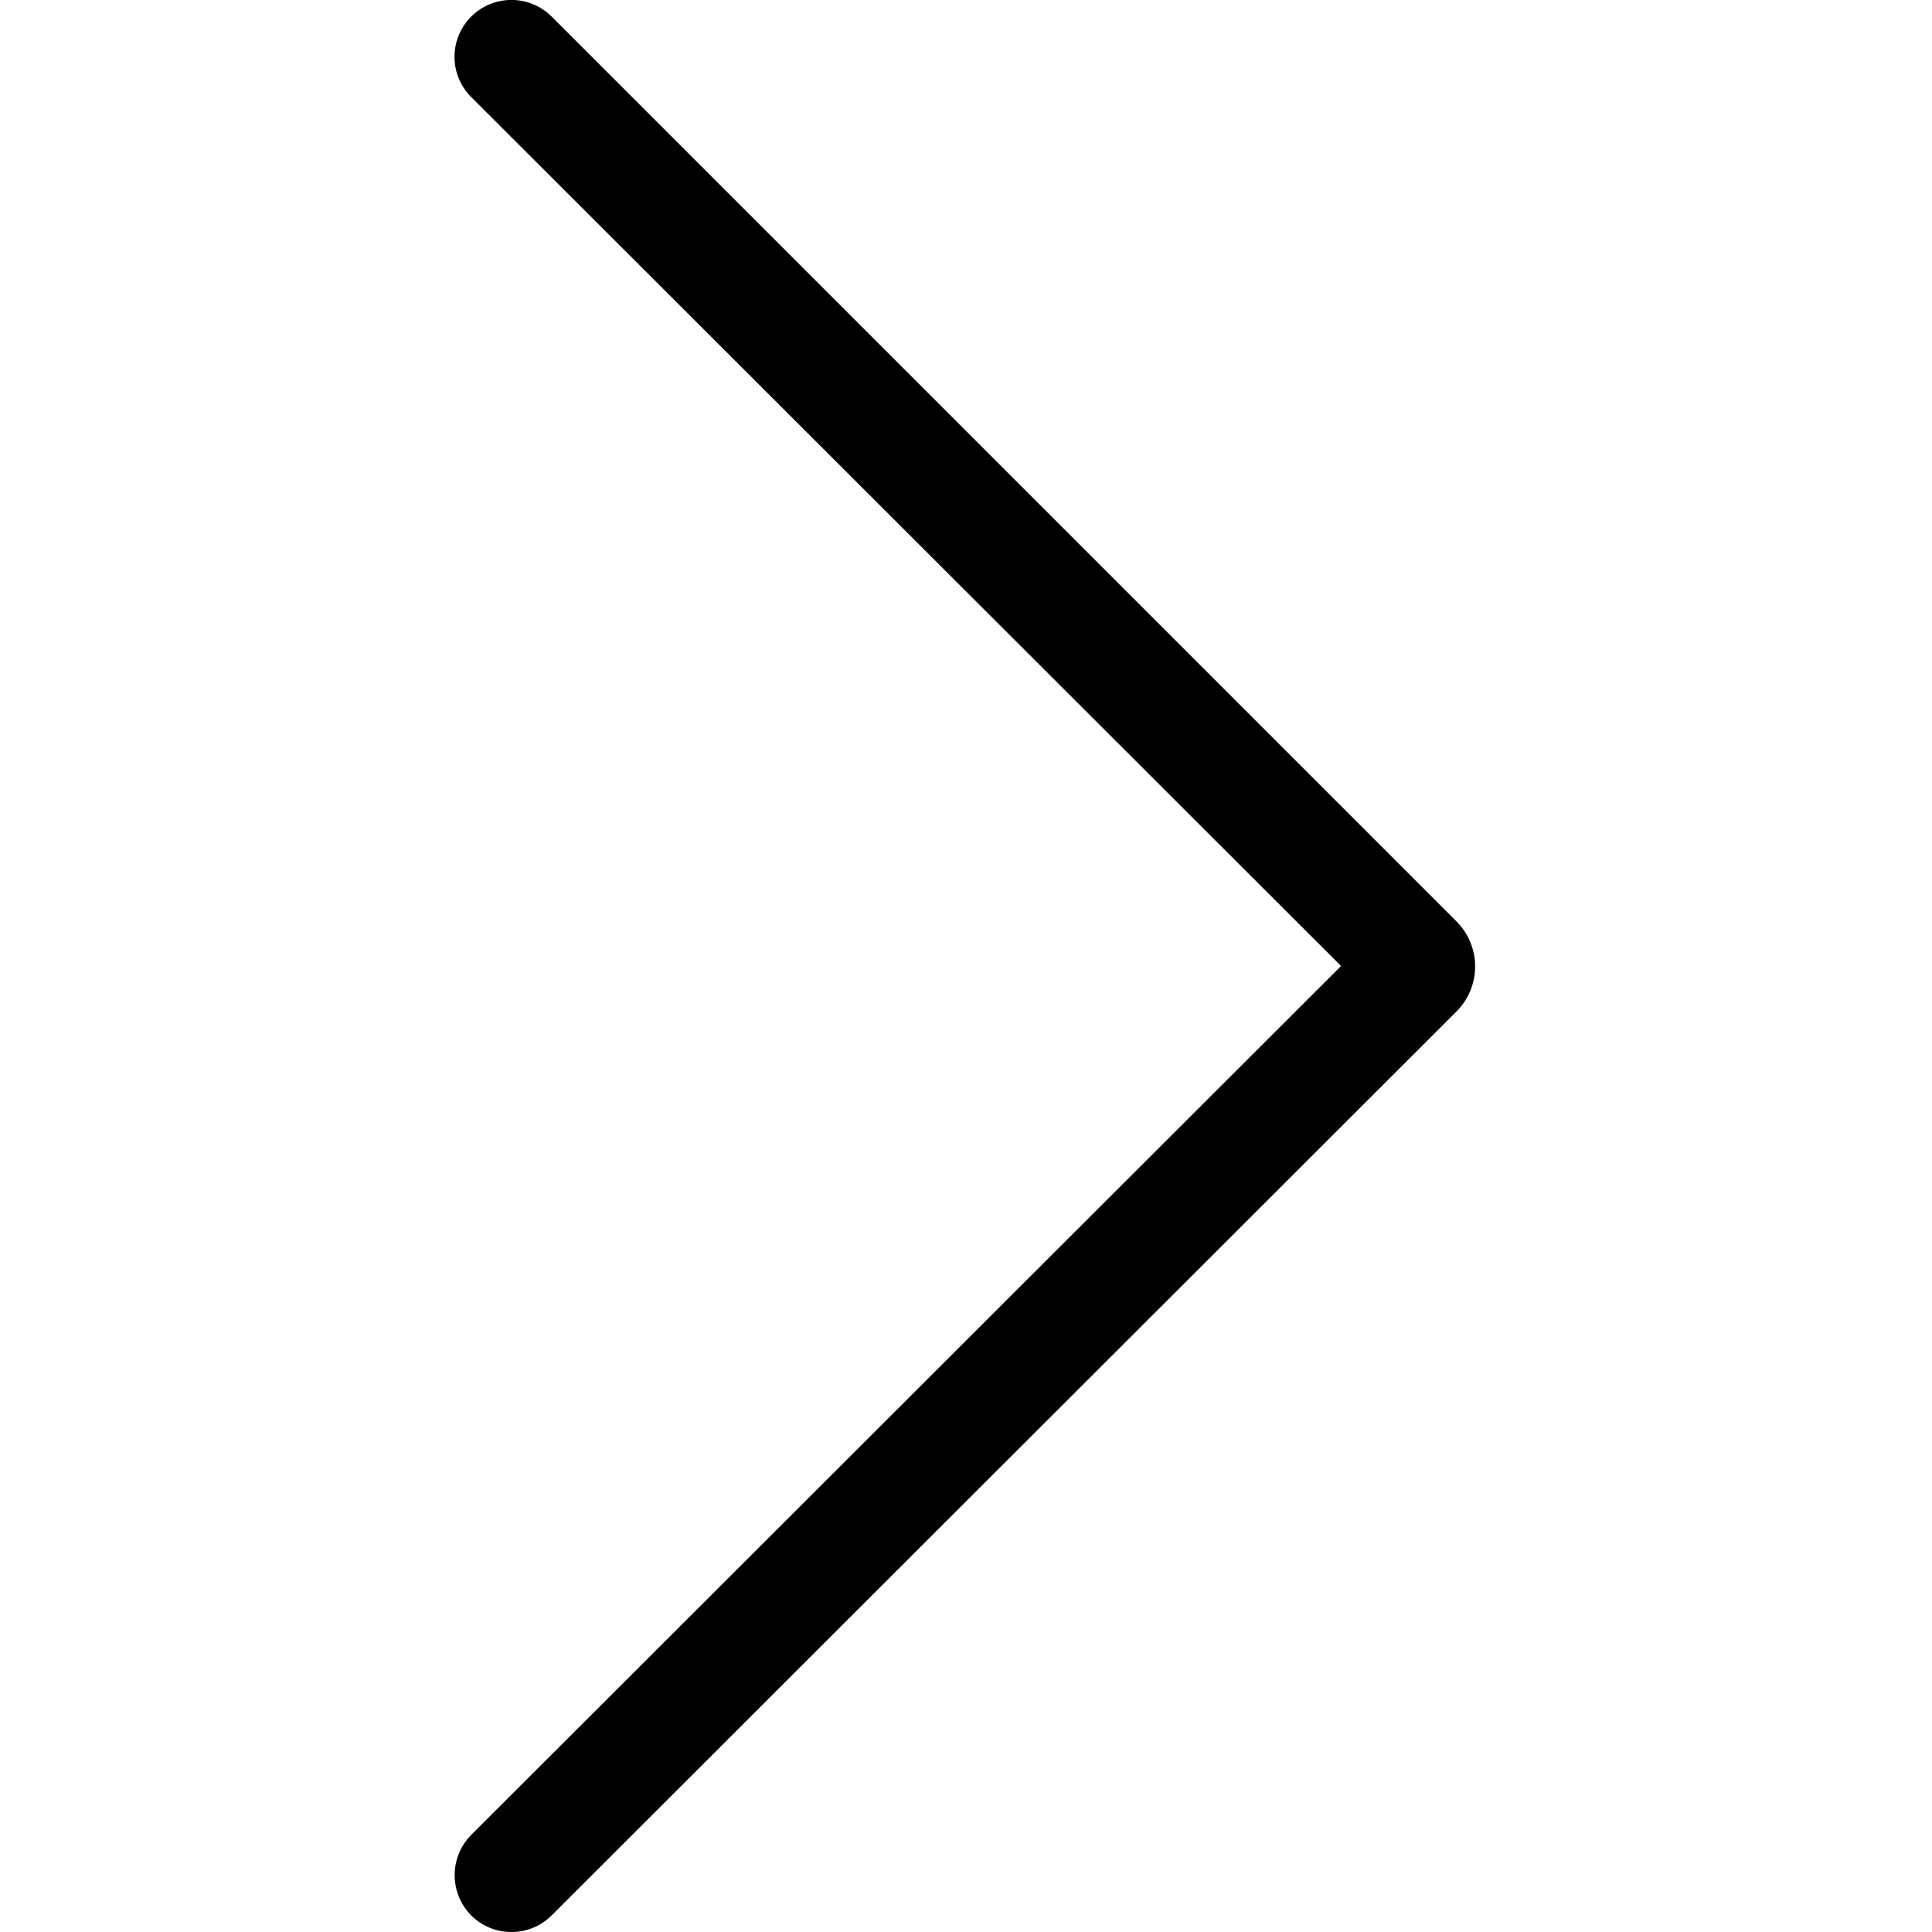 <svg width="100" height="100" viewBox="0 0 100 100" fill="none" xmlns="http://www.w3.org/2000/svg">
<g clip-path="url(#clip0)">
<path d="M26.471 100C25.69 100.003 24.94 99.693 24.388 99.141C23.249 97.987 23.249 96.131 24.388 94.976L69.412 50L24.388 5.023C23.238 3.873 23.238 2.009 24.388 0.859C25.538 -0.291 27.403 -0.291 28.553 0.859L75.365 47.67C75.997 48.29 76.353 49.138 76.353 50.023C76.353 50.909 75.997 51.757 75.365 52.376L28.553 99.141C28.001 99.693 27.251 100.003 26.471 100Z" fill="black"/>
</g>
<defs>
<clipPath id="clip0">
<rect width="100" height="100" fill="white"/>
</clipPath>
</defs>
</svg>
